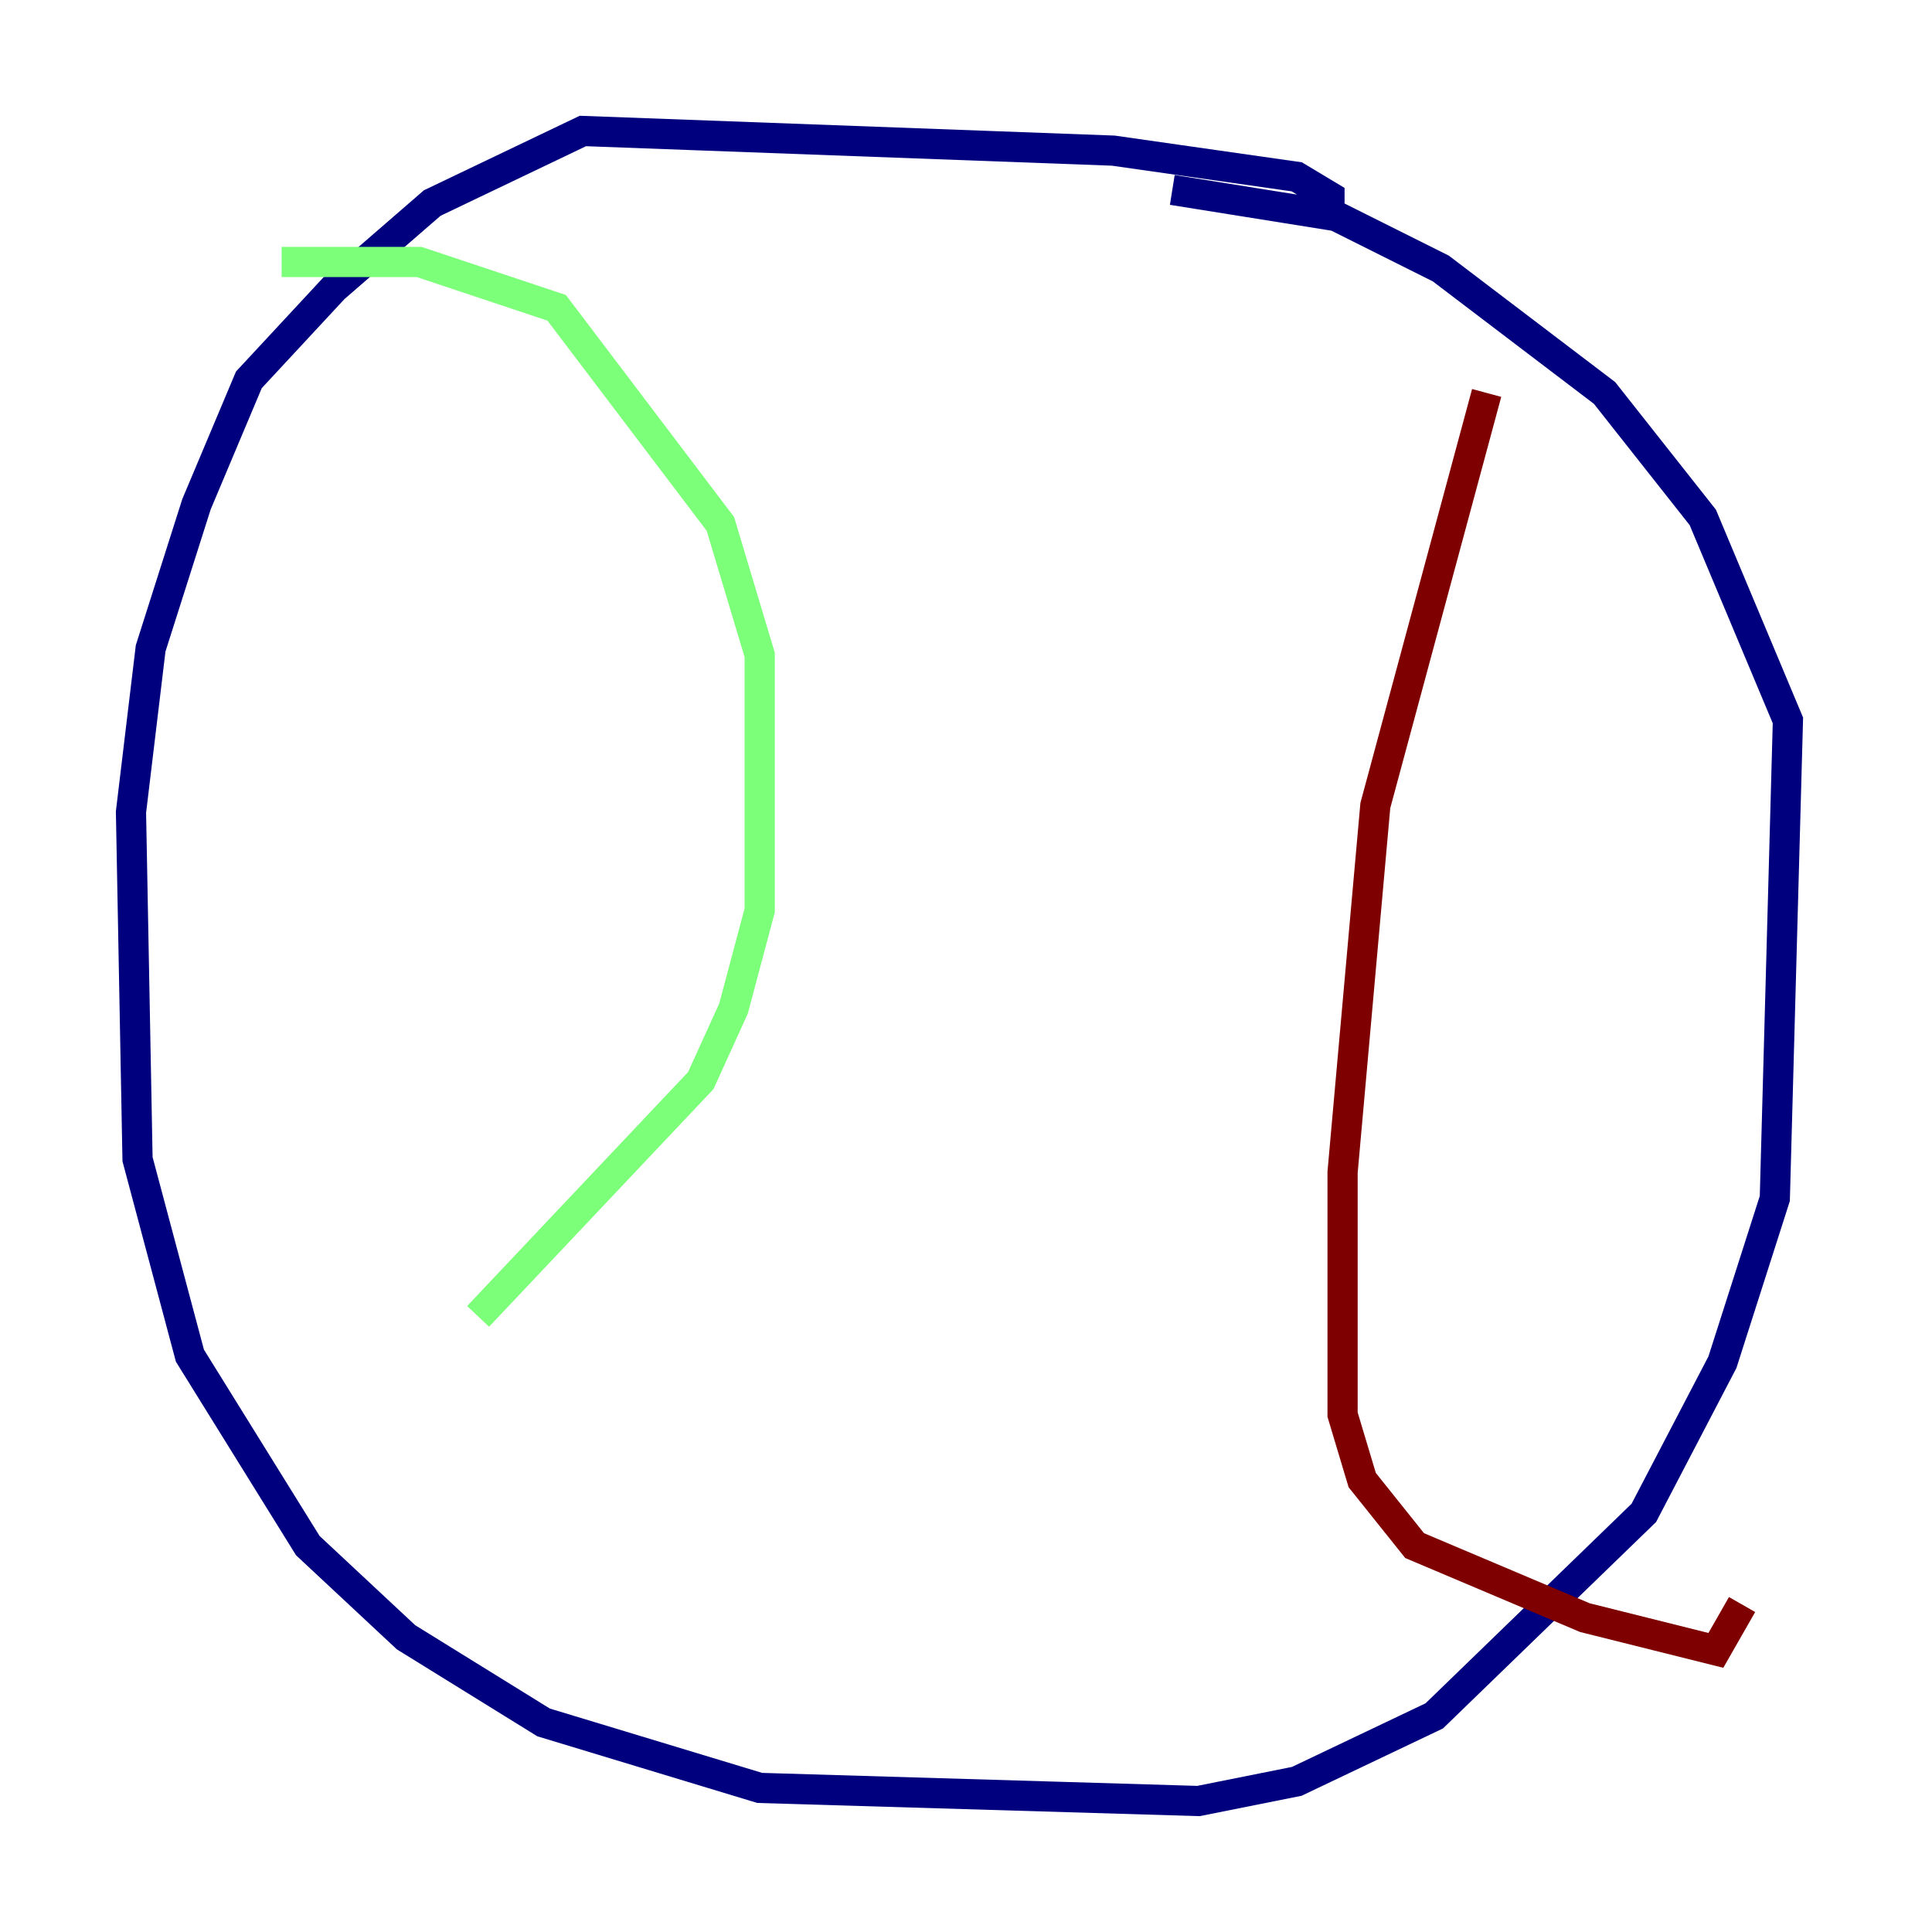 <?xml version="1.0" encoding="utf-8" ?>
<svg baseProfile="tiny" height="128" version="1.2" viewBox="0,0,128,128" width="128" xmlns="http://www.w3.org/2000/svg" xmlns:ev="http://www.w3.org/2001/xml-events" xmlns:xlink="http://www.w3.org/1999/xlink"><defs /><polyline fill="none" points="88.081,14.752 88.081,13.017 85.912,11.715 73.763,9.98 38.617,8.678 28.637,13.451 22.129,19.091 16.488,25.166 13.017,33.41 9.98,42.956 8.678,53.803 9.112,76.8 12.583,89.817 20.393,102.4 26.902,108.475 36.014,114.115 50.332,118.454 79.403,119.322 85.912,118.02 95.024,113.681 108.909,100.231 114.115,90.251 117.586,79.403 118.454,47.729 112.814,34.278 106.305,26.034 95.458,17.79 88.515,14.319 77.668,12.583" stroke="#00007f" stroke-width="2" /><polyline fill="none" points="18.658,17.356 27.77,17.356 36.881,20.393 47.729,34.712 50.332,43.39 50.332,60.312 48.597,66.82 46.427,71.593 31.675,87.214" stroke="#7cff79" stroke-width="2" /><polyline fill="none" points="98.495,26.034 91.119,53.37 88.949,77.668 88.949,93.722 90.251,98.061 93.722,102.4 105.003,107.173 113.681,109.342 115.417,106.305" stroke="#7f0000" stroke-width="2" /></svg>